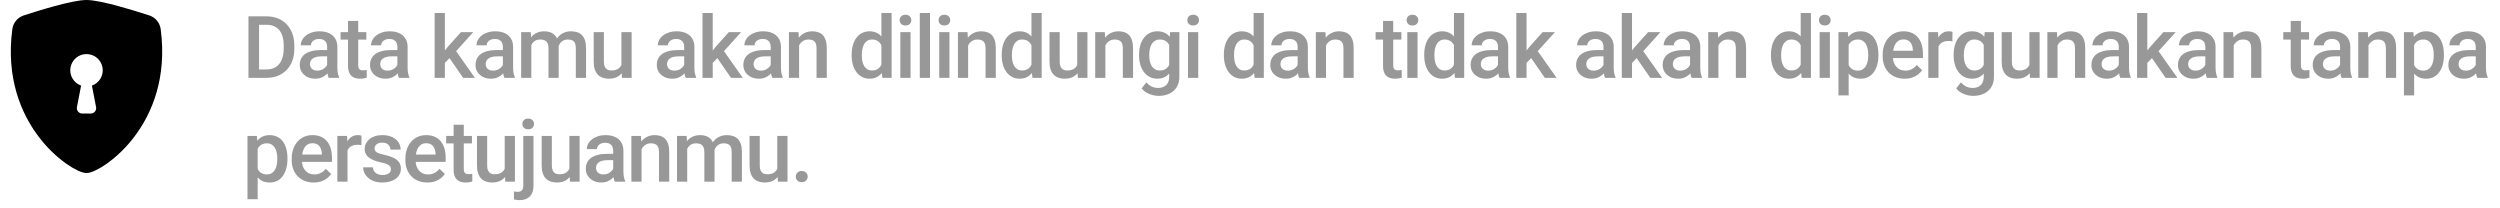 <svg width="289" height="24" viewBox="0 0 289 24" fill="none" xmlns="http://www.w3.org/2000/svg">
<path d="M30.788 9H29.27L29.279 8.028H30.788C31.227 8.028 31.595 7.932 31.892 7.74C32.191 7.548 32.416 7.273 32.565 6.915C32.718 6.557 32.795 6.131 32.795 5.636V5.25C32.795 4.866 32.751 4.526 32.663 4.229C32.578 3.933 32.452 3.684 32.282 3.482C32.116 3.281 31.911 3.128 31.667 3.023C31.426 2.919 31.148 2.867 30.832 2.867H29.24V1.891H30.832C31.304 1.891 31.735 1.97 32.126 2.13C32.517 2.286 32.853 2.512 33.137 2.809C33.423 3.105 33.643 3.46 33.796 3.873C33.949 4.286 34.025 4.749 34.025 5.26V5.636C34.025 6.147 33.949 6.609 33.796 7.022C33.643 7.436 33.423 7.791 33.137 8.087C32.85 8.38 32.508 8.606 32.111 8.766C31.717 8.922 31.276 9 30.788 9ZM29.948 1.891V9H28.723V1.891H29.948ZM37.817 7.94V5.421C37.817 5.232 37.783 5.069 37.715 4.933C37.646 4.796 37.542 4.69 37.402 4.615C37.265 4.54 37.093 4.503 36.885 4.503C36.693 4.503 36.526 4.535 36.386 4.601C36.246 4.666 36.138 4.754 36.059 4.864C35.981 4.975 35.942 5.1 35.942 5.24H34.77C34.77 5.032 34.821 4.83 34.922 4.635C35.023 4.439 35.169 4.265 35.361 4.112C35.553 3.959 35.783 3.839 36.05 3.751C36.316 3.663 36.616 3.619 36.948 3.619C37.345 3.619 37.697 3.686 38.003 3.819C38.312 3.953 38.554 4.155 38.73 4.425C38.909 4.692 38.999 5.027 38.999 5.431V7.779C38.999 8.02 39.015 8.237 39.048 8.429C39.084 8.618 39.134 8.782 39.199 8.922V9H37.993C37.938 8.873 37.894 8.712 37.861 8.517C37.832 8.318 37.817 8.126 37.817 7.94ZM37.988 5.787L37.998 6.515H37.153C36.935 6.515 36.743 6.536 36.577 6.578C36.411 6.617 36.273 6.676 36.162 6.754C36.051 6.832 35.968 6.926 35.913 7.037C35.858 7.148 35.83 7.273 35.83 7.413C35.83 7.553 35.862 7.682 35.928 7.799C35.993 7.913 36.087 8.002 36.211 8.067C36.338 8.132 36.491 8.165 36.67 8.165C36.911 8.165 37.121 8.116 37.3 8.019C37.482 7.918 37.625 7.796 37.729 7.652C37.834 7.506 37.889 7.368 37.895 7.237L38.276 7.76C38.237 7.893 38.17 8.036 38.076 8.189C37.982 8.342 37.858 8.489 37.705 8.629C37.555 8.766 37.374 8.878 37.163 8.966C36.955 9.054 36.714 9.098 36.44 9.098C36.095 9.098 35.788 9.029 35.517 8.893C35.247 8.753 35.036 8.565 34.883 8.331C34.73 8.093 34.653 7.825 34.653 7.525C34.653 7.245 34.705 6.998 34.809 6.783C34.917 6.565 35.073 6.383 35.278 6.236C35.486 6.09 35.74 5.979 36.04 5.904C36.339 5.826 36.681 5.787 37.065 5.787H37.988ZM42.351 3.717V4.576H39.373V3.717H42.351ZM40.232 2.423H41.409V7.54C41.409 7.703 41.432 7.828 41.477 7.916C41.526 8.001 41.593 8.058 41.677 8.087C41.762 8.116 41.861 8.131 41.975 8.131C42.057 8.131 42.135 8.126 42.21 8.116C42.284 8.106 42.345 8.097 42.39 8.087L42.395 8.985C42.297 9.015 42.184 9.041 42.053 9.063C41.926 9.086 41.78 9.098 41.614 9.098C41.344 9.098 41.104 9.05 40.896 8.956C40.688 8.858 40.525 8.701 40.408 8.482C40.291 8.264 40.232 7.975 40.232 7.613V2.423ZM45.938 7.94V5.421C45.938 5.232 45.904 5.069 45.835 4.933C45.767 4.796 45.663 4.69 45.523 4.615C45.386 4.54 45.214 4.503 45.005 4.503C44.813 4.503 44.647 4.535 44.507 4.601C44.367 4.666 44.258 4.754 44.18 4.864C44.102 4.975 44.063 5.1 44.063 5.24H42.891C42.891 5.032 42.941 4.83 43.042 4.635C43.143 4.439 43.29 4.265 43.482 4.112C43.674 3.959 43.903 3.839 44.17 3.751C44.437 3.663 44.737 3.619 45.069 3.619C45.466 3.619 45.817 3.686 46.123 3.819C46.433 3.953 46.675 4.155 46.851 4.425C47.03 4.692 47.12 5.027 47.12 5.431V7.779C47.12 8.02 47.136 8.237 47.168 8.429C47.204 8.618 47.255 8.782 47.32 8.922V9H46.114C46.058 8.873 46.014 8.712 45.982 8.517C45.953 8.318 45.938 8.126 45.938 7.94ZM46.109 5.787L46.119 6.515H45.274C45.056 6.515 44.864 6.536 44.698 6.578C44.532 6.617 44.393 6.676 44.283 6.754C44.172 6.832 44.089 6.926 44.034 7.037C43.978 7.148 43.951 7.273 43.951 7.413C43.951 7.553 43.983 7.682 44.048 7.799C44.113 7.913 44.208 8.002 44.331 8.067C44.458 8.132 44.611 8.165 44.79 8.165C45.031 8.165 45.241 8.116 45.42 8.019C45.603 7.918 45.746 7.796 45.85 7.652C45.954 7.506 46.01 7.368 46.016 7.237L46.397 7.76C46.358 7.893 46.291 8.036 46.197 8.189C46.102 8.342 45.979 8.489 45.826 8.629C45.676 8.766 45.495 8.878 45.284 8.966C45.075 9.054 44.834 9.098 44.561 9.098C44.216 9.098 43.908 9.029 43.638 8.893C43.368 8.753 43.156 8.565 43.003 8.331C42.85 8.093 42.774 7.825 42.774 7.525C42.774 7.245 42.826 6.998 42.93 6.783C43.038 6.565 43.194 6.383 43.399 6.236C43.607 6.09 43.861 5.979 44.16 5.904C44.46 5.826 44.802 5.787 45.186 5.787H46.109ZM51.427 1.5V9H50.245V1.5H51.427ZM54.708 3.717L52.408 6.266L51.148 7.555L50.841 6.559L51.793 5.382L53.287 3.717H54.708ZM53.541 9L51.827 6.52L52.569 5.694L54.903 9H53.541ZM58.134 7.94V5.421C58.134 5.232 58.099 5.069 58.031 4.933C57.963 4.796 57.858 4.69 57.719 4.615C57.582 4.54 57.409 4.503 57.201 4.503C57.009 4.503 56.843 4.535 56.703 4.601C56.563 4.666 56.454 4.754 56.376 4.864C56.298 4.975 56.259 5.1 56.259 5.24H55.087C55.087 5.032 55.137 4.83 55.238 4.635C55.339 4.439 55.486 4.265 55.678 4.112C55.87 3.959 56.099 3.839 56.366 3.751C56.633 3.663 56.932 3.619 57.264 3.619C57.662 3.619 58.013 3.686 58.319 3.819C58.628 3.953 58.871 4.155 59.047 4.425C59.226 4.692 59.315 5.027 59.315 5.431V7.779C59.315 8.02 59.331 8.237 59.364 8.429C59.4 8.618 59.45 8.782 59.515 8.922V9H58.309C58.254 8.873 58.21 8.712 58.178 8.517C58.148 8.318 58.134 8.126 58.134 7.94ZM58.304 5.787L58.314 6.515H57.469C57.251 6.515 57.059 6.536 56.893 6.578C56.727 6.617 56.589 6.676 56.478 6.754C56.368 6.832 56.285 6.926 56.229 7.037C56.174 7.148 56.146 7.273 56.146 7.413C56.146 7.553 56.179 7.682 56.244 7.799C56.309 7.913 56.404 8.002 56.527 8.067C56.654 8.132 56.807 8.165 56.986 8.165C57.227 8.165 57.437 8.116 57.616 8.019C57.798 7.918 57.941 7.796 58.046 7.652C58.15 7.506 58.205 7.368 58.212 7.237L58.593 7.76C58.553 7.893 58.487 8.036 58.392 8.189C58.298 8.342 58.174 8.489 58.021 8.629C57.872 8.766 57.691 8.878 57.479 8.966C57.271 9.054 57.03 9.098 56.757 9.098C56.412 9.098 56.104 9.029 55.834 8.893C55.564 8.753 55.352 8.565 55.199 8.331C55.046 8.093 54.969 7.825 54.969 7.525C54.969 7.245 55.022 6.998 55.126 6.783C55.233 6.565 55.389 6.383 55.594 6.236C55.803 6.09 56.057 5.979 56.356 5.904C56.656 5.826 56.998 5.787 57.382 5.787H58.304ZM61.422 4.791V9H60.246V3.717H61.354L61.422 4.791ZM61.232 6.163L60.832 6.158C60.832 5.794 60.877 5.457 60.968 5.147C61.059 4.838 61.193 4.57 61.369 4.342C61.544 4.111 61.763 3.933 62.023 3.81C62.287 3.683 62.591 3.619 62.936 3.619C63.177 3.619 63.397 3.655 63.595 3.727C63.797 3.795 63.971 3.904 64.118 4.054C64.267 4.203 64.381 4.396 64.46 4.63C64.541 4.864 64.582 5.147 64.582 5.479V9H63.405V5.582C63.405 5.325 63.366 5.123 63.288 4.977C63.213 4.83 63.104 4.726 62.961 4.664C62.821 4.599 62.653 4.566 62.458 4.566C62.236 4.566 62.047 4.609 61.891 4.693C61.738 4.778 61.613 4.894 61.515 5.04C61.418 5.187 61.346 5.356 61.3 5.548C61.255 5.74 61.232 5.945 61.232 6.163ZM64.508 5.851L63.957 5.973C63.957 5.654 64.001 5.353 64.088 5.069C64.18 4.783 64.311 4.532 64.484 4.317C64.66 4.099 64.876 3.928 65.133 3.805C65.391 3.681 65.685 3.619 66.017 3.619C66.287 3.619 66.528 3.657 66.74 3.731C66.955 3.803 67.137 3.917 67.287 4.073C67.436 4.229 67.55 4.433 67.629 4.684C67.707 4.931 67.746 5.23 67.746 5.582V9H66.564V5.577C66.564 5.31 66.525 5.104 66.447 4.957C66.372 4.811 66.265 4.71 66.125 4.654C65.985 4.596 65.817 4.566 65.622 4.566C65.439 4.566 65.278 4.601 65.138 4.669C65.002 4.734 64.886 4.827 64.792 4.947C64.697 5.064 64.626 5.2 64.577 5.353C64.531 5.506 64.508 5.672 64.508 5.851ZM71.835 7.755V3.717H73.017V9H71.904L71.835 7.755ZM72.001 6.656L72.397 6.646C72.397 7.001 72.358 7.328 72.28 7.628C72.202 7.924 72.081 8.183 71.918 8.404C71.756 8.622 71.547 8.793 71.293 8.917C71.04 9.037 70.735 9.098 70.38 9.098C70.123 9.098 69.887 9.06 69.672 8.985C69.457 8.91 69.272 8.795 69.116 8.639C68.963 8.482 68.844 8.279 68.759 8.028C68.674 7.778 68.632 7.478 68.632 7.13V3.717H69.809V7.14C69.809 7.332 69.832 7.493 69.877 7.623C69.923 7.75 69.985 7.853 70.063 7.931C70.141 8.009 70.232 8.064 70.336 8.097C70.441 8.129 70.551 8.146 70.668 8.146C71.004 8.146 71.267 8.08 71.459 7.95C71.655 7.817 71.793 7.638 71.874 7.413C71.959 7.188 72.001 6.936 72.001 6.656ZM79.092 7.94V5.421C79.092 5.232 79.058 5.069 78.989 4.933C78.921 4.796 78.817 4.69 78.677 4.615C78.54 4.54 78.368 4.503 78.159 4.503C77.967 4.503 77.801 4.535 77.661 4.601C77.521 4.666 77.412 4.754 77.334 4.864C77.256 4.975 77.217 5.1 77.217 5.24H76.045C76.045 5.032 76.095 4.83 76.196 4.635C76.297 4.439 76.444 4.265 76.636 4.112C76.828 3.959 77.057 3.839 77.324 3.751C77.591 3.663 77.891 3.619 78.223 3.619C78.62 3.619 78.971 3.686 79.277 3.819C79.587 3.953 79.829 4.155 80.005 4.425C80.184 4.692 80.273 5.027 80.273 5.431V7.779C80.273 8.02 80.29 8.237 80.322 8.429C80.358 8.618 80.409 8.782 80.474 8.922V9H79.268C79.212 8.873 79.168 8.712 79.136 8.517C79.106 8.318 79.092 8.126 79.092 7.94ZM79.263 5.787L79.272 6.515H78.428C78.21 6.515 78.018 6.536 77.852 6.578C77.686 6.617 77.547 6.676 77.436 6.754C77.326 6.832 77.243 6.926 77.188 7.037C77.132 7.148 77.105 7.273 77.105 7.413C77.105 7.553 77.137 7.682 77.202 7.799C77.267 7.913 77.362 8.002 77.485 8.067C77.612 8.132 77.765 8.165 77.944 8.165C78.185 8.165 78.395 8.116 78.574 8.019C78.757 7.918 78.9 7.796 79.004 7.652C79.108 7.506 79.163 7.368 79.17 7.237L79.551 7.76C79.512 7.893 79.445 8.036 79.351 8.189C79.256 8.342 79.132 8.489 78.98 8.629C78.83 8.766 78.649 8.878 78.438 8.966C78.229 9.054 77.988 9.098 77.715 9.098C77.37 9.098 77.062 9.029 76.792 8.893C76.522 8.753 76.31 8.565 76.157 8.331C76.004 8.093 75.928 7.825 75.928 7.525C75.928 7.245 75.98 6.998 76.084 6.783C76.191 6.565 76.348 6.383 76.553 6.236C76.761 6.09 77.015 5.979 77.314 5.904C77.614 5.826 77.956 5.787 78.34 5.787H79.263ZM82.39 1.5V9H81.209V1.5H82.39ZM85.672 3.717L83.372 6.266L82.112 7.555L81.805 6.559L82.757 5.382L84.251 3.717H85.672ZM84.505 9L82.791 6.52L83.533 5.694L85.867 9H84.505ZM89.097 7.94V5.421C89.097 5.232 89.063 5.069 88.995 4.933C88.926 4.796 88.822 4.69 88.682 4.615C88.546 4.54 88.373 4.503 88.165 4.503C87.973 4.503 87.807 4.535 87.667 4.601C87.527 4.666 87.418 4.754 87.34 4.864C87.261 4.975 87.222 5.1 87.222 5.24H86.05C86.05 5.032 86.101 4.83 86.202 4.635C86.303 4.439 86.449 4.265 86.641 4.112C86.833 3.959 87.063 3.839 87.33 3.751C87.597 3.663 87.896 3.619 88.228 3.619C88.625 3.619 88.977 3.686 89.283 3.819C89.592 3.953 89.835 4.155 90.01 4.425C90.189 4.692 90.279 5.027 90.279 5.431V7.779C90.279 8.02 90.295 8.237 90.328 8.429C90.364 8.618 90.414 8.782 90.479 8.922V9H89.273C89.218 8.873 89.174 8.712 89.141 8.517C89.112 8.318 89.097 8.126 89.097 7.94ZM89.268 5.787L89.278 6.515H88.433C88.215 6.515 88.023 6.536 87.857 6.578C87.691 6.617 87.553 6.676 87.442 6.754C87.331 6.832 87.248 6.926 87.193 7.037C87.138 7.148 87.11 7.273 87.11 7.413C87.11 7.553 87.142 7.682 87.208 7.799C87.273 7.913 87.367 8.002 87.491 8.067C87.618 8.132 87.771 8.165 87.95 8.165C88.191 8.165 88.401 8.116 88.58 8.019C88.762 7.918 88.905 7.796 89.009 7.652C89.114 7.506 89.169 7.368 89.175 7.237L89.556 7.76C89.517 7.893 89.451 8.036 89.356 8.189C89.262 8.342 89.138 8.489 88.985 8.629C88.835 8.766 88.655 8.878 88.443 8.966C88.235 9.054 87.994 9.098 87.72 9.098C87.375 9.098 87.068 9.029 86.797 8.893C86.527 8.753 86.316 8.565 86.163 8.331C86.01 8.093 85.933 7.825 85.933 7.525C85.933 7.245 85.985 6.998 86.09 6.783C86.197 6.565 86.353 6.383 86.558 6.236C86.766 6.09 87.02 5.979 87.32 5.904C87.619 5.826 87.961 5.787 88.345 5.787H89.268ZM92.376 4.845V9H91.2V3.717H92.308L92.376 4.845ZM92.166 6.163L91.785 6.158C91.789 5.784 91.841 5.44 91.942 5.128C92.046 4.815 92.189 4.547 92.371 4.322C92.557 4.098 92.778 3.925 93.035 3.805C93.293 3.681 93.579 3.619 93.895 3.619C94.149 3.619 94.378 3.655 94.583 3.727C94.792 3.795 94.969 3.907 95.116 4.063C95.265 4.22 95.379 4.423 95.457 4.674C95.535 4.921 95.575 5.226 95.575 5.587V9H94.393V5.582C94.393 5.328 94.356 5.128 94.281 4.981C94.209 4.832 94.103 4.726 93.963 4.664C93.827 4.599 93.656 4.566 93.451 4.566C93.249 4.566 93.068 4.609 92.909 4.693C92.749 4.778 92.614 4.894 92.503 5.04C92.396 5.187 92.313 5.356 92.254 5.548C92.196 5.74 92.166 5.945 92.166 6.163ZM101.889 7.906V1.5H103.07V9H102.001L101.889 7.906ZM98.451 6.417V6.314C98.451 5.914 98.498 5.549 98.593 5.221C98.687 4.889 98.824 4.604 99.003 4.366C99.182 4.125 99.4 3.941 99.657 3.814C99.914 3.684 100.204 3.619 100.526 3.619C100.845 3.619 101.125 3.681 101.366 3.805C101.607 3.928 101.812 4.106 101.981 4.337C102.151 4.565 102.286 4.838 102.387 5.157C102.488 5.473 102.559 5.825 102.602 6.212V6.539C102.559 6.917 102.488 7.262 102.387 7.574C102.286 7.887 102.151 8.157 101.981 8.385C101.812 8.613 101.605 8.788 101.361 8.912C101.12 9.036 100.839 9.098 100.517 9.098C100.198 9.098 99.909 9.031 99.652 8.897C99.398 8.764 99.182 8.577 99.003 8.336C98.824 8.095 98.687 7.812 98.593 7.486C98.498 7.158 98.451 6.801 98.451 6.417ZM99.628 6.314V6.417C99.628 6.658 99.649 6.882 99.691 7.091C99.737 7.299 99.807 7.483 99.901 7.643C99.996 7.799 100.118 7.923 100.268 8.014C100.421 8.102 100.603 8.146 100.814 8.146C101.081 8.146 101.301 8.087 101.474 7.97C101.646 7.853 101.781 7.695 101.879 7.496C101.98 7.294 102.048 7.07 102.084 6.822V5.938C102.064 5.746 102.024 5.567 101.962 5.401C101.903 5.235 101.824 5.09 101.723 4.967C101.622 4.84 101.496 4.742 101.347 4.674C101.2 4.602 101.026 4.566 100.824 4.566C100.609 4.566 100.427 4.612 100.277 4.703C100.128 4.794 100.004 4.92 99.906 5.079C99.812 5.239 99.742 5.424 99.696 5.636C99.651 5.847 99.628 6.074 99.628 6.314ZM105.261 3.717V9H104.079V3.717H105.261ZM104.001 2.33C104.001 2.151 104.059 2.003 104.177 1.886C104.297 1.765 104.463 1.705 104.675 1.705C104.883 1.705 105.047 1.765 105.168 1.886C105.288 2.003 105.348 2.151 105.348 2.33C105.348 2.506 105.288 2.652 105.168 2.77C105.047 2.887 104.883 2.945 104.675 2.945C104.463 2.945 104.297 2.887 104.177 2.77C104.059 2.652 104.001 2.506 104.001 2.33ZM107.509 1.5V9H106.328V1.5H107.509ZM109.758 3.717V9H108.577V3.717H109.758ZM108.498 2.33C108.498 2.151 108.557 2.003 108.674 1.886C108.795 1.765 108.961 1.705 109.172 1.705C109.381 1.705 109.545 1.765 109.665 1.886C109.786 2.003 109.846 2.151 109.846 2.33C109.846 2.506 109.786 2.652 109.665 2.77C109.545 2.887 109.381 2.945 109.172 2.945C108.961 2.945 108.795 2.887 108.674 2.77C108.557 2.652 108.498 2.506 108.498 2.33ZM111.914 4.845V9H110.738V3.717H111.846L111.914 4.845ZM111.704 6.163L111.323 6.158C111.327 5.784 111.379 5.44 111.48 5.128C111.584 4.815 111.727 4.547 111.909 4.322C112.095 4.098 112.316 3.925 112.573 3.805C112.831 3.681 113.117 3.619 113.433 3.619C113.687 3.619 113.916 3.655 114.121 3.727C114.33 3.795 114.507 3.907 114.654 4.063C114.803 4.22 114.917 4.423 114.995 4.674C115.073 4.921 115.113 5.226 115.113 5.587V9H113.931V5.582C113.931 5.328 113.893 5.128 113.819 4.981C113.747 4.832 113.641 4.726 113.501 4.664C113.364 4.599 113.194 4.566 112.988 4.566C112.787 4.566 112.606 4.609 112.446 4.693C112.287 4.778 112.152 4.894 112.041 5.04C111.934 5.187 111.851 5.356 111.792 5.548C111.734 5.74 111.704 5.945 111.704 6.163ZM119.236 7.906V1.5H120.418V9H119.349L119.236 7.906ZM115.799 6.417V6.314C115.799 5.914 115.846 5.549 115.94 5.221C116.035 4.889 116.172 4.604 116.351 4.366C116.53 4.125 116.748 3.941 117.005 3.814C117.262 3.684 117.552 3.619 117.874 3.619C118.193 3.619 118.473 3.681 118.714 3.805C118.955 3.928 119.16 4.106 119.329 4.337C119.498 4.565 119.633 4.838 119.734 5.157C119.835 5.473 119.907 5.825 119.949 6.212V6.539C119.907 6.917 119.835 7.262 119.734 7.574C119.633 7.887 119.498 8.157 119.329 8.385C119.16 8.613 118.953 8.788 118.709 8.912C118.468 9.036 118.187 9.098 117.864 9.098C117.545 9.098 117.257 9.031 117 8.897C116.746 8.764 116.53 8.577 116.351 8.336C116.172 8.095 116.035 7.812 115.94 7.486C115.846 7.158 115.799 6.801 115.799 6.417ZM116.976 6.314V6.417C116.976 6.658 116.997 6.882 117.039 7.091C117.085 7.299 117.155 7.483 117.249 7.643C117.343 7.799 117.465 7.923 117.615 8.014C117.768 8.102 117.951 8.146 118.162 8.146C118.429 8.146 118.649 8.087 118.821 7.97C118.994 7.853 119.129 7.695 119.227 7.496C119.327 7.294 119.396 7.07 119.432 6.822V5.938C119.412 5.746 119.371 5.567 119.31 5.401C119.251 5.235 119.171 5.09 119.07 4.967C118.969 4.84 118.844 4.742 118.694 4.674C118.548 4.602 118.374 4.566 118.172 4.566C117.957 4.566 117.775 4.612 117.625 4.703C117.475 4.794 117.352 4.92 117.254 5.079C117.16 5.239 117.09 5.424 117.044 5.636C116.998 5.847 116.976 6.074 116.976 6.314ZM124.527 7.755V3.717H125.709V9H124.596L124.527 7.755ZM124.693 6.656L125.089 6.646C125.089 7.001 125.05 7.328 124.971 7.628C124.893 7.924 124.773 8.183 124.61 8.404C124.447 8.622 124.239 8.793 123.985 8.917C123.731 9.037 123.427 9.098 123.072 9.098C122.815 9.098 122.579 9.06 122.364 8.985C122.149 8.91 121.964 8.795 121.807 8.639C121.654 8.482 121.536 8.279 121.451 8.028C121.366 7.778 121.324 7.478 121.324 7.13V3.717H122.501V7.14C122.501 7.332 122.524 7.493 122.569 7.623C122.615 7.75 122.677 7.853 122.755 7.931C122.833 8.009 122.924 8.064 123.028 8.097C123.132 8.129 123.243 8.146 123.36 8.146C123.695 8.146 123.959 8.08 124.151 7.95C124.346 7.817 124.485 7.638 124.566 7.413C124.651 7.188 124.693 6.936 124.693 6.656ZM127.782 4.845V9H126.605V3.717H127.713L127.782 4.845ZM127.572 6.163L127.191 6.158C127.194 5.784 127.246 5.44 127.347 5.128C127.451 4.815 127.595 4.547 127.777 4.322C127.963 4.098 128.184 3.925 128.441 3.805C128.698 3.681 128.985 3.619 129.3 3.619C129.554 3.619 129.784 3.655 129.989 3.727C130.197 3.795 130.375 3.907 130.521 4.063C130.671 4.22 130.785 4.423 130.863 4.674C130.941 4.921 130.98 5.226 130.98 5.587V9H129.798V5.582C129.798 5.328 129.761 5.128 129.686 4.981C129.615 4.832 129.509 4.726 129.369 4.664C129.232 4.599 129.061 4.566 128.856 4.566C128.654 4.566 128.474 4.609 128.314 4.693C128.155 4.778 128.019 4.894 127.909 5.04C127.801 5.187 127.718 5.356 127.66 5.548C127.601 5.74 127.572 5.945 127.572 6.163ZM135.265 3.717H136.334V8.854C136.334 9.329 136.233 9.732 136.032 10.065C135.83 10.396 135.548 10.649 135.187 10.821C134.826 10.997 134.407 11.085 133.932 11.085C133.73 11.085 133.506 11.056 133.258 10.997C133.014 10.938 132.776 10.844 132.545 10.714C132.317 10.587 132.127 10.419 131.974 10.211L132.526 9.518C132.715 9.742 132.923 9.907 133.151 10.011C133.379 10.115 133.618 10.167 133.869 10.167C134.139 10.167 134.368 10.117 134.557 10.016C134.749 9.918 134.897 9.773 135.001 9.581C135.106 9.389 135.158 9.155 135.158 8.878V4.913L135.265 3.717ZM131.676 6.417V6.314C131.676 5.914 131.725 5.549 131.823 5.221C131.92 4.889 132.06 4.604 132.243 4.366C132.425 4.125 132.646 3.941 132.907 3.814C133.167 3.684 133.462 3.619 133.79 3.619C134.132 3.619 134.424 3.681 134.664 3.805C134.909 3.928 135.112 4.106 135.275 4.337C135.438 4.565 135.565 4.838 135.656 5.157C135.75 5.473 135.82 5.825 135.866 6.212V6.539C135.823 6.917 135.752 7.262 135.651 7.574C135.55 7.887 135.416 8.157 135.25 8.385C135.084 8.613 134.879 8.788 134.635 8.912C134.394 9.036 134.109 9.098 133.781 9.098C133.458 9.098 133.167 9.031 132.907 8.897C132.649 8.764 132.428 8.577 132.243 8.336C132.06 8.095 131.92 7.812 131.823 7.486C131.725 7.158 131.676 6.801 131.676 6.417ZM132.853 6.314V6.417C132.853 6.658 132.876 6.882 132.921 7.091C132.97 7.299 133.043 7.483 133.141 7.643C133.242 7.799 133.369 7.923 133.522 8.014C133.678 8.102 133.862 8.146 134.074 8.146C134.35 8.146 134.577 8.087 134.752 7.97C134.931 7.853 135.068 7.695 135.162 7.496C135.26 7.294 135.329 7.07 135.368 6.822V5.938C135.348 5.746 135.307 5.567 135.246 5.401C135.187 5.235 135.107 5.09 135.006 4.967C134.905 4.84 134.778 4.742 134.625 4.674C134.472 4.602 134.292 4.566 134.083 4.566C133.872 4.566 133.688 4.612 133.532 4.703C133.375 4.794 133.247 4.92 133.146 5.079C133.048 5.239 132.975 5.424 132.926 5.636C132.877 5.847 132.853 6.074 132.853 6.314ZM138.515 3.717V9H137.333V3.717H138.515ZM137.255 2.33C137.255 2.151 137.314 2.003 137.431 1.886C137.551 1.765 137.717 1.705 137.929 1.705C138.137 1.705 138.302 1.765 138.422 1.886C138.543 2.003 138.603 2.151 138.603 2.33C138.603 2.506 138.543 2.652 138.422 2.77C138.302 2.887 138.137 2.945 137.929 2.945C137.717 2.945 137.551 2.887 137.431 2.77C137.314 2.652 137.255 2.506 137.255 2.33ZM144.917 7.906V1.5H146.098V9H145.029L144.917 7.906ZM141.479 6.417V6.314C141.479 5.914 141.526 5.549 141.621 5.221C141.715 4.889 141.852 4.604 142.031 4.366C142.21 4.125 142.428 3.941 142.685 3.814C142.943 3.684 143.232 3.619 143.554 3.619C143.873 3.619 144.153 3.681 144.394 3.805C144.635 3.928 144.84 4.106 145.01 4.337C145.179 4.565 145.314 4.838 145.415 5.157C145.516 5.473 145.587 5.825 145.63 6.212V6.539C145.587 6.917 145.516 7.262 145.415 7.574C145.314 7.887 145.179 8.157 145.01 8.385C144.84 8.613 144.634 8.788 144.389 8.912C144.149 9.036 143.867 9.098 143.545 9.098C143.226 9.098 142.938 9.031 142.68 8.897C142.427 8.764 142.21 8.577 142.031 8.336C141.852 8.095 141.715 7.812 141.621 7.486C141.526 7.158 141.479 6.801 141.479 6.417ZM142.656 6.314V6.417C142.656 6.658 142.677 6.882 142.72 7.091C142.765 7.299 142.835 7.483 142.929 7.643C143.024 7.799 143.146 7.923 143.296 8.014C143.449 8.102 143.631 8.146 143.843 8.146C144.11 8.146 144.329 8.087 144.502 7.97C144.674 7.853 144.809 7.695 144.907 7.496C145.008 7.294 145.076 7.07 145.112 6.822V5.938C145.093 5.746 145.052 5.567 144.99 5.401C144.931 5.235 144.852 5.09 144.751 4.967C144.65 4.84 144.525 4.742 144.375 4.674C144.228 4.602 144.054 4.566 143.852 4.566C143.637 4.566 143.455 4.612 143.305 4.703C143.156 4.794 143.032 4.92 142.934 5.079C142.84 5.239 142.77 5.424 142.724 5.636C142.679 5.847 142.656 6.074 142.656 6.314ZM150.007 7.94V5.421C150.007 5.232 149.973 5.069 149.905 4.933C149.837 4.796 149.732 4.69 149.592 4.615C149.456 4.54 149.283 4.503 149.075 4.503C148.883 4.503 148.717 4.535 148.577 4.601C148.437 4.666 148.328 4.754 148.25 4.864C148.171 4.975 148.132 5.1 148.132 5.24H146.961C146.961 5.032 147.011 4.83 147.112 4.635C147.213 4.439 147.359 4.265 147.551 4.112C147.743 3.959 147.973 3.839 148.24 3.751C148.507 3.663 148.806 3.619 149.138 3.619C149.535 3.619 149.887 3.686 150.193 3.819C150.502 3.953 150.745 4.155 150.921 4.425C151.1 4.692 151.189 5.027 151.189 5.431V7.779C151.189 8.02 151.205 8.237 151.238 8.429C151.274 8.618 151.324 8.782 151.389 8.922V9H150.183C150.128 8.873 150.084 8.712 150.051 8.517C150.022 8.318 150.007 8.126 150.007 7.94ZM150.178 5.787L150.188 6.515H149.343C149.125 6.515 148.933 6.536 148.767 6.578C148.601 6.617 148.463 6.676 148.352 6.754C148.241 6.832 148.158 6.926 148.103 7.037C148.048 7.148 148.02 7.273 148.02 7.413C148.02 7.553 148.053 7.682 148.118 7.799C148.183 7.913 148.277 8.002 148.401 8.067C148.528 8.132 148.681 8.165 148.86 8.165C149.101 8.165 149.311 8.116 149.49 8.019C149.672 7.918 149.815 7.796 149.92 7.652C150.024 7.506 150.079 7.368 150.086 7.237L150.466 7.76C150.427 7.893 150.361 8.036 150.266 8.189C150.172 8.342 150.048 8.489 149.895 8.629C149.745 8.766 149.565 8.878 149.353 8.966C149.145 9.054 148.904 9.098 148.63 9.098C148.285 9.098 147.978 9.029 147.708 8.893C147.437 8.753 147.226 8.565 147.073 8.331C146.92 8.093 146.843 7.825 146.843 7.525C146.843 7.245 146.895 6.998 147 6.783C147.107 6.565 147.263 6.383 147.468 6.236C147.677 6.09 147.931 5.979 148.23 5.904C148.53 5.826 148.871 5.787 149.255 5.787H150.178ZM153.287 4.845V9H152.11V3.717H153.218L153.287 4.845ZM153.077 6.163L152.696 6.158C152.699 5.784 152.751 5.44 152.852 5.128C152.956 4.815 153.099 4.547 153.282 4.322C153.467 4.098 153.689 3.925 153.946 3.805C154.203 3.681 154.489 3.619 154.805 3.619C155.059 3.619 155.288 3.655 155.494 3.727C155.702 3.795 155.879 3.907 156.026 4.063C156.176 4.22 156.289 4.423 156.368 4.674C156.446 4.921 156.485 5.226 156.485 5.587V9H155.303V5.582C155.303 5.328 155.266 5.128 155.191 4.981C155.119 4.832 155.013 4.726 154.873 4.664C154.737 4.599 154.566 4.566 154.361 4.566C154.159 4.566 153.978 4.609 153.819 4.693C153.659 4.778 153.524 4.894 153.413 5.04C153.306 5.187 153.223 5.356 153.164 5.548C153.106 5.74 153.077 5.945 153.077 6.163ZM161.998 3.717V4.576H159.02V3.717H161.998ZM159.879 2.423H161.056V7.54C161.056 7.703 161.078 7.828 161.124 7.916C161.173 8.001 161.24 8.058 161.324 8.087C161.409 8.116 161.508 8.131 161.622 8.131C161.703 8.131 161.782 8.126 161.856 8.116C161.931 8.106 161.992 8.097 162.037 8.087L162.042 8.985C161.944 9.015 161.83 9.041 161.7 9.063C161.573 9.086 161.427 9.098 161.261 9.098C160.991 9.098 160.751 9.05 160.543 8.956C160.335 8.858 160.172 8.701 160.055 8.482C159.938 8.264 159.879 7.975 159.879 7.613V2.423ZM163.866 3.717V9H162.684V3.717H163.866ZM162.606 2.33C162.606 2.151 162.665 2.003 162.782 1.886C162.902 1.765 163.068 1.705 163.28 1.705C163.488 1.705 163.653 1.765 163.773 1.886C163.894 2.003 163.954 2.151 163.954 2.33C163.954 2.506 163.894 2.652 163.773 2.77C163.653 2.887 163.488 2.945 163.28 2.945C163.068 2.945 162.902 2.887 162.782 2.77C162.665 2.652 162.606 2.506 162.606 2.33ZM168.078 7.906V1.5H169.259V9H168.19L168.078 7.906ZM164.64 6.417V6.314C164.64 5.914 164.687 5.549 164.782 5.221C164.876 4.889 165.013 4.604 165.192 4.366C165.371 4.125 165.589 3.941 165.846 3.814C166.103 3.684 166.393 3.619 166.715 3.619C167.034 3.619 167.314 3.681 167.555 3.805C167.796 3.928 168.001 4.106 168.171 4.337C168.34 4.565 168.475 4.838 168.576 5.157C168.677 5.473 168.748 5.825 168.791 6.212V6.539C168.748 6.917 168.677 7.262 168.576 7.574C168.475 7.887 168.34 8.157 168.171 8.385C168.001 8.613 167.795 8.788 167.55 8.912C167.309 9.036 167.028 9.098 166.706 9.098C166.387 9.098 166.099 9.031 165.841 8.897C165.587 8.764 165.371 8.577 165.192 8.336C165.013 8.095 164.876 7.812 164.782 7.486C164.687 7.158 164.64 6.801 164.64 6.417ZM165.817 6.314V6.417C165.817 6.658 165.838 6.882 165.88 7.091C165.926 7.299 165.996 7.483 166.09 7.643C166.185 7.799 166.307 7.923 166.457 8.014C166.61 8.102 166.792 8.146 167.004 8.146C167.27 8.146 167.49 8.087 167.663 7.97C167.835 7.853 167.97 7.695 168.068 7.496C168.169 7.294 168.237 7.07 168.273 6.822V5.938C168.254 5.746 168.213 5.567 168.151 5.401C168.092 5.235 168.013 5.09 167.912 4.967C167.811 4.84 167.685 4.742 167.536 4.674C167.389 4.602 167.215 4.566 167.013 4.566C166.798 4.566 166.616 4.612 166.466 4.703C166.317 4.794 166.193 4.92 166.095 5.079C166.001 5.239 165.931 5.424 165.885 5.636C165.84 5.847 165.817 6.074 165.817 6.314ZM173.168 7.94V5.421C173.168 5.232 173.134 5.069 173.066 4.933C172.997 4.796 172.893 4.69 172.753 4.615C172.617 4.54 172.444 4.503 172.236 4.503C172.044 4.503 171.878 4.535 171.738 4.601C171.598 4.666 171.489 4.754 171.411 4.864C171.332 4.975 171.293 5.1 171.293 5.24H170.121C170.121 5.032 170.172 4.83 170.273 4.635C170.374 4.439 170.52 4.265 170.712 4.112C170.904 3.959 171.134 3.839 171.401 3.751C171.668 3.663 171.967 3.619 172.299 3.619C172.696 3.619 173.048 3.686 173.354 3.819C173.663 3.953 173.906 4.155 174.081 4.425C174.26 4.692 174.35 5.027 174.35 5.431V7.779C174.35 8.02 174.366 8.237 174.399 8.429C174.435 8.618 174.485 8.782 174.55 8.922V9H173.344C173.289 8.873 173.245 8.712 173.212 8.517C173.183 8.318 173.168 8.126 173.168 7.94ZM173.339 5.787L173.349 6.515H172.504C172.286 6.515 172.094 6.536 171.928 6.578C171.762 6.617 171.624 6.676 171.513 6.754C171.402 6.832 171.319 6.926 171.264 7.037C171.209 7.148 171.181 7.273 171.181 7.413C171.181 7.553 171.214 7.682 171.279 7.799C171.344 7.913 171.438 8.002 171.562 8.067C171.689 8.132 171.842 8.165 172.021 8.165C172.262 8.165 172.472 8.116 172.651 8.019C172.833 7.918 172.976 7.796 173.08 7.652C173.185 7.506 173.24 7.368 173.246 7.237L173.627 7.76C173.588 7.893 173.522 8.036 173.427 8.189C173.333 8.342 173.209 8.489 173.056 8.629C172.906 8.766 172.726 8.878 172.514 8.966C172.306 9.054 172.065 9.098 171.791 9.098C171.446 9.098 171.139 9.029 170.869 8.893C170.598 8.753 170.387 8.565 170.234 8.331C170.081 8.093 170.004 7.825 170.004 7.525C170.004 7.245 170.056 6.998 170.161 6.783C170.268 6.565 170.424 6.383 170.629 6.236C170.838 6.09 171.092 5.979 171.391 5.904C171.691 5.826 172.032 5.787 172.416 5.787H173.339ZM176.467 1.5V9H175.285V1.5H176.467ZM179.748 3.717L177.448 6.266L176.189 7.555L175.881 6.559L176.833 5.382L178.327 3.717H179.748ZM178.581 9L176.867 6.52L177.61 5.694L179.944 9H178.581ZM185.364 7.94V5.421C185.364 5.232 185.33 5.069 185.262 4.933C185.193 4.796 185.089 4.69 184.949 4.615C184.812 4.54 184.64 4.503 184.431 4.503C184.239 4.503 184.073 4.535 183.933 4.601C183.793 4.666 183.684 4.754 183.606 4.864C183.528 4.975 183.489 5.1 183.489 5.24H182.317C182.317 5.032 182.368 4.83 182.469 4.635C182.569 4.439 182.716 4.265 182.908 4.112C183.1 3.959 183.33 3.839 183.596 3.751C183.863 3.663 184.163 3.619 184.495 3.619C184.892 3.619 185.244 3.686 185.55 3.819C185.859 3.953 186.101 4.155 186.277 4.425C186.456 4.692 186.546 5.027 186.546 5.431V7.779C186.546 8.02 186.562 8.237 186.595 8.429C186.63 8.618 186.681 8.782 186.746 8.922V9H185.54C185.485 8.873 185.441 8.712 185.408 8.517C185.379 8.318 185.364 8.126 185.364 7.94ZM185.535 5.787L185.545 6.515H184.7C184.482 6.515 184.29 6.536 184.124 6.578C183.958 6.617 183.819 6.676 183.709 6.754C183.598 6.832 183.515 6.926 183.46 7.037C183.404 7.148 183.377 7.273 183.377 7.413C183.377 7.553 183.409 7.682 183.474 7.799C183.54 7.913 183.634 8.002 183.758 8.067C183.885 8.132 184.038 8.165 184.217 8.165C184.457 8.165 184.667 8.116 184.846 8.019C185.029 7.918 185.172 7.796 185.276 7.652C185.38 7.506 185.436 7.368 185.442 7.237L185.823 7.76C185.784 7.893 185.717 8.036 185.623 8.189C185.528 8.342 185.405 8.489 185.252 8.629C185.102 8.766 184.921 8.878 184.71 8.966C184.501 9.054 184.261 9.098 183.987 9.098C183.642 9.098 183.334 9.029 183.064 8.893C182.794 8.753 182.582 8.565 182.429 8.331C182.276 8.093 182.2 7.825 182.2 7.525C182.2 7.245 182.252 6.998 182.356 6.783C182.464 6.565 182.62 6.383 182.825 6.236C183.033 6.09 183.287 5.979 183.587 5.904C183.886 5.826 184.228 5.787 184.612 5.787H185.535ZM188.663 1.5V9H187.481V1.5H188.663ZM191.944 3.717L189.644 6.266L188.384 7.555L188.077 6.559L189.029 5.382L190.523 3.717H191.944ZM190.777 9L189.063 6.52L189.805 5.694L192.139 9H190.777ZM195.37 7.94V5.421C195.37 5.232 195.335 5.069 195.267 4.933C195.199 4.796 195.094 4.69 194.954 4.615C194.818 4.54 194.645 4.503 194.437 4.503C194.245 4.503 194.079 4.535 193.939 4.601C193.799 4.666 193.69 4.754 193.612 4.864C193.534 4.975 193.495 5.1 193.495 5.24H192.323C192.323 5.032 192.373 4.83 192.474 4.635C192.575 4.439 192.721 4.265 192.913 4.112C193.106 3.959 193.335 3.839 193.602 3.751C193.869 3.663 194.168 3.619 194.5 3.619C194.898 3.619 195.249 3.686 195.555 3.819C195.864 3.953 196.107 4.155 196.283 4.425C196.462 4.692 196.551 5.027 196.551 5.431V7.779C196.551 8.02 196.567 8.237 196.6 8.429C196.636 8.618 196.686 8.782 196.751 8.922V9H195.545C195.49 8.873 195.446 8.712 195.413 8.517C195.384 8.318 195.37 8.126 195.37 7.94ZM195.54 5.787L195.55 6.515H194.705C194.487 6.515 194.295 6.536 194.129 6.578C193.963 6.617 193.825 6.676 193.714 6.754C193.604 6.832 193.521 6.926 193.465 7.037C193.41 7.148 193.382 7.273 193.382 7.413C193.382 7.553 193.415 7.682 193.48 7.799C193.545 7.913 193.639 8.002 193.763 8.067C193.89 8.132 194.043 8.165 194.222 8.165C194.463 8.165 194.673 8.116 194.852 8.019C195.034 7.918 195.177 7.796 195.282 7.652C195.386 7.506 195.441 7.368 195.448 7.237L195.829 7.76C195.789 7.893 195.723 8.036 195.628 8.189C195.534 8.342 195.41 8.489 195.257 8.629C195.107 8.766 194.927 8.878 194.715 8.966C194.507 9.054 194.266 9.098 193.993 9.098C193.648 9.098 193.34 9.029 193.07 8.893C192.8 8.753 192.588 8.565 192.435 8.331C192.282 8.093 192.205 7.825 192.205 7.525C192.205 7.245 192.258 6.998 192.362 6.783C192.469 6.565 192.625 6.383 192.83 6.236C193.039 6.09 193.293 5.979 193.592 5.904C193.892 5.826 194.233 5.787 194.618 5.787H195.54ZM198.649 4.845V9H197.472V3.717H198.58L198.649 4.845ZM198.439 6.163L198.058 6.158C198.061 5.784 198.113 5.44 198.214 5.128C198.318 4.815 198.461 4.547 198.644 4.322C198.829 4.098 199.051 3.925 199.308 3.805C199.565 3.681 199.851 3.619 200.167 3.619C200.421 3.619 200.651 3.655 200.856 3.727C201.064 3.795 201.241 3.907 201.388 4.063C201.538 4.22 201.652 4.423 201.73 4.674C201.808 4.921 201.847 5.226 201.847 5.587V9H200.665V5.582C200.665 5.328 200.628 5.128 200.553 4.981C200.481 4.832 200.376 4.726 200.236 4.664C200.099 4.599 199.928 4.566 199.723 4.566C199.521 4.566 199.34 4.609 199.181 4.693C199.021 4.778 198.886 4.894 198.776 5.04C198.668 5.187 198.585 5.356 198.527 5.548C198.468 5.74 198.439 5.945 198.439 6.163ZM208.161 7.906V1.5H209.343V9H208.273L208.161 7.906ZM204.723 6.417V6.314C204.723 5.914 204.771 5.549 204.865 5.221C204.959 4.889 205.096 4.604 205.275 4.366C205.454 4.125 205.672 3.941 205.929 3.814C206.187 3.684 206.476 3.619 206.799 3.619C207.118 3.619 207.398 3.681 207.638 3.805C207.879 3.928 208.084 4.106 208.254 4.337C208.423 4.565 208.558 4.838 208.659 5.157C208.76 5.473 208.832 5.825 208.874 6.212V6.539C208.832 6.917 208.76 7.262 208.659 7.574C208.558 7.887 208.423 8.157 208.254 8.385C208.084 8.613 207.878 8.788 207.634 8.912C207.393 9.036 207.111 9.098 206.789 9.098C206.47 9.098 206.182 9.031 205.925 8.897C205.671 8.764 205.454 8.577 205.275 8.336C205.096 8.095 204.959 7.812 204.865 7.486C204.771 7.158 204.723 6.801 204.723 6.417ZM205.9 6.314V6.417C205.9 6.658 205.921 6.882 205.964 7.091C206.009 7.299 206.079 7.483 206.174 7.643C206.268 7.799 206.39 7.923 206.54 8.014C206.693 8.102 206.875 8.146 207.087 8.146C207.354 8.146 207.573 8.087 207.746 7.97C207.918 7.853 208.054 7.695 208.151 7.496C208.252 7.294 208.32 7.07 208.356 6.822V5.938C208.337 5.746 208.296 5.567 208.234 5.401C208.176 5.235 208.096 5.09 207.995 4.967C207.894 4.84 207.769 4.742 207.619 4.674C207.472 4.602 207.298 4.566 207.096 4.566C206.882 4.566 206.699 4.612 206.55 4.703C206.4 4.794 206.276 4.92 206.179 5.079C206.084 5.239 206.014 5.424 205.969 5.636C205.923 5.847 205.9 6.074 205.9 6.314ZM211.533 3.717V9H210.351V3.717H211.533ZM210.273 2.33C210.273 2.151 210.332 2.003 210.449 1.886C210.569 1.765 210.735 1.705 210.947 1.705C211.155 1.705 211.32 1.765 211.44 1.886C211.56 2.003 211.621 2.151 211.621 2.33C211.621 2.506 211.56 2.652 211.44 2.77C211.32 2.887 211.155 2.945 210.947 2.945C210.735 2.945 210.569 2.887 210.449 2.77C210.332 2.652 210.273 2.506 210.273 2.33ZM213.704 4.732V11.031H212.527V3.717H213.611L213.704 4.732ZM217.146 6.31V6.412C217.146 6.796 217.1 7.153 217.009 7.481C216.921 7.807 216.789 8.092 216.614 8.336C216.441 8.577 216.228 8.764 215.974 8.897C215.72 9.031 215.427 9.098 215.095 9.098C214.766 9.098 214.478 9.037 214.231 8.917C213.987 8.793 213.78 8.619 213.611 8.395C213.441 8.17 213.305 7.906 213.201 7.604C213.1 7.298 213.028 6.962 212.986 6.598V6.202C213.028 5.815 213.1 5.463 213.201 5.147C213.305 4.832 213.441 4.56 213.611 4.332C213.78 4.104 213.987 3.928 214.231 3.805C214.475 3.681 214.76 3.619 215.085 3.619C215.417 3.619 215.712 3.684 215.969 3.814C216.226 3.941 216.443 4.124 216.619 4.361C216.794 4.596 216.926 4.879 217.014 5.211C217.102 5.54 217.146 5.906 217.146 6.31ZM215.969 6.412V6.31C215.969 6.065 215.946 5.839 215.901 5.631C215.855 5.419 215.784 5.234 215.686 5.074C215.588 4.915 215.463 4.791 215.31 4.703C215.16 4.612 214.98 4.566 214.768 4.566C214.56 4.566 214.381 4.602 214.231 4.674C214.081 4.742 213.956 4.838 213.855 4.962C213.754 5.086 213.676 5.23 213.621 5.396C213.565 5.559 213.526 5.737 213.503 5.929V6.876C213.542 7.11 213.609 7.325 213.704 7.521C213.798 7.716 213.931 7.872 214.104 7.989C214.28 8.103 214.504 8.16 214.778 8.16C214.989 8.16 215.17 8.115 215.32 8.023C215.469 7.932 215.592 7.807 215.686 7.647C215.784 7.485 215.855 7.298 215.901 7.086C215.946 6.874 215.969 6.65 215.969 6.412ZM220.176 9.098C219.785 9.098 219.432 9.034 219.116 8.907C218.804 8.777 218.537 8.596 218.316 8.365C218.098 8.134 217.93 7.862 217.813 7.55C217.696 7.237 217.637 6.9 217.637 6.539V6.344C217.637 5.93 217.697 5.556 217.818 5.221C217.938 4.885 218.106 4.599 218.321 4.361C218.535 4.12 218.789 3.937 219.082 3.81C219.375 3.683 219.693 3.619 220.034 3.619C220.412 3.619 220.742 3.683 221.026 3.81C221.309 3.937 221.543 4.116 221.729 4.347C221.918 4.575 222.057 4.846 222.149 5.162C222.243 5.478 222.29 5.826 222.29 6.207V6.71H218.208V5.865H221.128V5.772C221.122 5.561 221.079 5.362 221.001 5.177C220.926 4.991 220.811 4.841 220.654 4.728C220.498 4.614 220.29 4.557 220.029 4.557C219.834 4.557 219.66 4.599 219.507 4.684C219.357 4.765 219.232 4.884 219.131 5.04C219.03 5.196 218.952 5.385 218.897 5.606C218.845 5.825 218.819 6.07 218.819 6.344V6.539C218.819 6.77 218.849 6.985 218.911 7.184C218.976 7.379 219.071 7.55 219.195 7.696C219.318 7.843 219.468 7.958 219.644 8.043C219.82 8.124 220.02 8.165 220.244 8.165C220.528 8.165 220.78 8.108 221.001 7.994C221.223 7.88 221.415 7.719 221.577 7.511L222.197 8.111C222.084 8.277 221.935 8.437 221.753 8.59C221.571 8.74 221.348 8.862 221.084 8.956C220.824 9.05 220.521 9.098 220.176 9.098ZM224.09 4.723V9H222.913V3.717H224.036L224.09 4.723ZM225.706 3.683L225.696 4.776C225.625 4.763 225.547 4.754 225.462 4.747C225.381 4.741 225.299 4.737 225.218 4.737C225.016 4.737 224.839 4.767 224.686 4.825C224.533 4.881 224.404 4.962 224.3 5.069C224.199 5.173 224.121 5.3 224.065 5.45C224.01 5.6 223.978 5.768 223.968 5.953L223.699 5.973C223.699 5.641 223.732 5.333 223.797 5.05C223.862 4.767 223.96 4.518 224.09 4.303C224.223 4.088 224.389 3.92 224.588 3.8C224.79 3.679 225.022 3.619 225.286 3.619C225.358 3.619 225.434 3.626 225.516 3.639C225.6 3.652 225.664 3.666 225.706 3.683ZM229.429 3.717H230.499V8.854C230.499 9.329 230.398 9.732 230.196 10.065C229.994 10.396 229.713 10.649 229.351 10.821C228.99 10.997 228.572 11.085 228.096 11.085C227.895 11.085 227.67 11.056 227.423 10.997C227.179 10.938 226.941 10.844 226.71 10.714C226.482 10.587 226.291 10.419 226.138 10.211L226.69 9.518C226.879 9.742 227.087 9.907 227.315 10.011C227.543 10.115 227.782 10.167 228.033 10.167C228.303 10.167 228.533 10.117 228.721 10.016C228.914 9.918 229.062 9.773 229.166 9.581C229.27 9.389 229.322 9.155 229.322 8.878V4.913L229.429 3.717ZM225.841 6.417V6.314C225.841 5.914 225.889 5.549 225.987 5.221C226.085 4.889 226.225 4.604 226.407 4.366C226.589 4.125 226.811 3.941 227.071 3.814C227.332 3.684 227.626 3.619 227.955 3.619C228.297 3.619 228.588 3.681 228.829 3.805C229.073 3.928 229.276 4.106 229.439 4.337C229.602 4.565 229.729 4.838 229.82 5.157C229.915 5.473 229.985 5.825 230.03 6.212V6.539C229.988 6.917 229.916 7.262 229.815 7.574C229.714 7.887 229.581 8.157 229.415 8.385C229.249 8.613 229.044 8.788 228.8 8.912C228.559 9.036 228.274 9.098 227.945 9.098C227.623 9.098 227.332 9.031 227.071 8.897C226.814 8.764 226.593 8.577 226.407 8.336C226.225 8.095 226.085 7.812 225.987 7.486C225.889 7.158 225.841 6.801 225.841 6.417ZM227.017 6.314V6.417C227.017 6.658 227.04 6.882 227.086 7.091C227.135 7.299 227.208 7.483 227.305 7.643C227.406 7.799 227.533 7.923 227.686 8.014C227.843 8.102 228.026 8.146 228.238 8.146C228.515 8.146 228.741 8.087 228.917 7.97C229.096 7.853 229.233 7.695 229.327 7.496C229.425 7.294 229.493 7.07 229.532 6.822V5.938C229.512 5.746 229.472 5.567 229.41 5.401C229.351 5.235 229.272 5.09 229.171 4.967C229.07 4.84 228.943 4.742 228.79 4.674C228.637 4.602 228.456 4.566 228.248 4.566C228.036 4.566 227.852 4.612 227.696 4.703C227.54 4.794 227.411 4.92 227.31 5.079C227.213 5.239 227.139 5.424 227.091 5.636C227.042 5.847 227.017 6.074 227.017 6.314ZM234.598 7.755V3.717H235.78V9H234.667L234.598 7.755ZM234.764 6.656L235.16 6.646C235.16 7.001 235.121 7.328 235.043 7.628C234.964 7.924 234.844 8.183 234.681 8.404C234.518 8.622 234.31 8.793 234.056 8.917C233.802 9.037 233.498 9.098 233.143 9.098C232.886 9.098 232.65 9.06 232.435 8.985C232.22 8.91 232.035 8.795 231.879 8.639C231.726 8.482 231.607 8.279 231.522 8.028C231.437 7.778 231.395 7.478 231.395 7.13V3.717H232.572V7.14C232.572 7.332 232.595 7.493 232.64 7.623C232.686 7.75 232.748 7.853 232.826 7.931C232.904 8.009 232.995 8.064 233.099 8.097C233.203 8.129 233.314 8.146 233.431 8.146C233.767 8.146 234.03 8.08 234.222 7.95C234.418 7.817 234.556 7.638 234.637 7.413C234.722 7.188 234.764 6.936 234.764 6.656ZM237.853 4.845V9H236.676V3.717H237.785L237.853 4.845ZM237.643 6.163L237.262 6.158C237.265 5.784 237.317 5.44 237.418 5.128C237.523 4.815 237.666 4.547 237.848 4.322C238.034 4.098 238.255 3.925 238.512 3.805C238.769 3.681 239.056 3.619 239.371 3.619C239.625 3.619 239.855 3.655 240.06 3.727C240.268 3.795 240.446 3.907 240.592 4.063C240.742 4.22 240.856 4.423 240.934 4.674C241.012 4.921 241.051 5.226 241.051 5.587V9H239.87V5.582C239.87 5.328 239.832 5.128 239.757 4.981C239.686 4.832 239.58 4.726 239.44 4.664C239.303 4.599 239.132 4.566 238.927 4.566C238.725 4.566 238.545 4.609 238.385 4.693C238.226 4.778 238.091 4.894 237.98 5.04C237.872 5.187 237.789 5.356 237.731 5.548C237.672 5.74 237.643 5.945 237.643 6.163ZM244.931 7.94V5.421C244.931 5.232 244.897 5.069 244.828 4.933C244.76 4.796 244.656 4.69 244.516 4.615C244.379 4.54 244.207 4.503 243.998 4.503C243.806 4.503 243.64 4.535 243.5 4.601C243.36 4.666 243.251 4.754 243.173 4.864C243.095 4.975 243.056 5.1 243.056 5.24H241.884C241.884 5.032 241.934 4.83 242.035 4.635C242.136 4.439 242.283 4.265 242.475 4.112C242.667 3.959 242.896 3.839 243.163 3.751C243.43 3.663 243.73 3.619 244.062 3.619C244.459 3.619 244.81 3.686 245.116 3.819C245.426 3.953 245.668 4.155 245.844 4.425C246.023 4.692 246.113 5.027 246.113 5.431V7.779C246.113 8.02 246.129 8.237 246.161 8.429C246.197 8.618 246.248 8.782 246.313 8.922V9H245.107C245.051 8.873 245.007 8.712 244.975 8.517C244.946 8.318 244.931 8.126 244.931 7.94ZM245.102 5.787L245.112 6.515H244.267C244.049 6.515 243.857 6.536 243.691 6.578C243.525 6.617 243.386 6.676 243.276 6.754C243.165 6.832 243.082 6.926 243.027 7.037C242.971 7.148 242.944 7.273 242.944 7.413C242.944 7.553 242.976 7.682 243.041 7.799C243.106 7.913 243.201 8.002 243.324 8.067C243.451 8.132 243.604 8.165 243.783 8.165C244.024 8.165 244.234 8.116 244.413 8.019C244.596 7.918 244.739 7.796 244.843 7.652C244.947 7.506 245.002 7.368 245.009 7.237L245.39 7.76C245.351 7.893 245.284 8.036 245.19 8.189C245.095 8.342 244.972 8.489 244.819 8.629C244.669 8.766 244.488 8.878 244.277 8.966C244.068 9.054 243.827 9.098 243.554 9.098C243.209 9.098 242.901 9.029 242.631 8.893C242.361 8.753 242.149 8.565 241.996 8.331C241.843 8.093 241.767 7.825 241.767 7.525C241.767 7.245 241.819 6.998 241.923 6.783C242.03 6.565 242.187 6.383 242.392 6.236C242.6 6.09 242.854 5.979 243.154 5.904C243.453 5.826 243.795 5.787 244.179 5.787H245.102ZM248.229 1.5V9H247.048V1.5H248.229ZM251.511 3.717L249.211 6.266L247.951 7.555L247.644 6.559L248.596 5.382L250.09 3.717H251.511ZM250.344 9L248.63 6.52L249.372 5.694L251.706 9H250.344ZM254.936 7.94V5.421C254.936 5.232 254.902 5.069 254.834 4.933C254.765 4.796 254.661 4.69 254.521 4.615C254.385 4.54 254.212 4.503 254.004 4.503C253.812 4.503 253.646 4.535 253.506 4.601C253.366 4.666 253.257 4.754 253.179 4.864C253.1 4.975 253.061 5.1 253.061 5.24H251.889C251.889 5.032 251.94 4.83 252.041 4.635C252.142 4.439 252.288 4.265 252.48 4.112C252.672 3.959 252.902 3.839 253.169 3.751C253.436 3.663 253.735 3.619 254.067 3.619C254.464 3.619 254.816 3.686 255.122 3.819C255.431 3.953 255.674 4.155 255.849 4.425C256.028 4.692 256.118 5.027 256.118 5.431V7.779C256.118 8.02 256.134 8.237 256.167 8.429C256.203 8.618 256.253 8.782 256.318 8.922V9H255.112C255.057 8.873 255.013 8.712 254.98 8.517C254.951 8.318 254.936 8.126 254.936 7.94ZM255.107 5.787L255.117 6.515H254.272C254.054 6.515 253.862 6.536 253.696 6.578C253.53 6.617 253.392 6.676 253.281 6.754C253.17 6.832 253.087 6.926 253.032 7.037C252.977 7.148 252.949 7.273 252.949 7.413C252.949 7.553 252.982 7.682 253.047 7.799C253.112 7.913 253.206 8.002 253.33 8.067C253.457 8.132 253.61 8.165 253.789 8.165C254.03 8.165 254.24 8.116 254.419 8.019C254.601 7.918 254.744 7.796 254.848 7.652C254.953 7.506 255.008 7.368 255.014 7.237L255.395 7.76C255.356 7.893 255.29 8.036 255.195 8.189C255.101 8.342 254.977 8.489 254.824 8.629C254.674 8.766 254.494 8.878 254.282 8.966C254.074 9.054 253.833 9.098 253.559 9.098C253.214 9.098 252.907 9.029 252.637 8.893C252.366 8.753 252.155 8.565 252.002 8.331C251.849 8.093 251.772 7.825 251.772 7.525C251.772 7.245 251.824 6.998 251.929 6.783C252.036 6.565 252.192 6.383 252.397 6.236C252.606 6.09 252.86 5.979 253.159 5.904C253.458 5.826 253.8 5.787 254.184 5.787H255.107ZM258.215 4.845V9H257.039V3.717H258.147L258.215 4.845ZM258.005 6.163L257.625 6.158C257.628 5.784 257.68 5.44 257.781 5.128C257.885 4.815 258.028 4.547 258.211 4.322C258.396 4.098 258.617 3.925 258.875 3.805C259.132 3.681 259.418 3.619 259.734 3.619C259.988 3.619 260.217 3.655 260.422 3.727C260.631 3.795 260.808 3.907 260.955 4.063C261.104 4.22 261.218 4.423 261.296 4.674C261.375 4.921 261.414 5.226 261.414 5.587V9H260.232V5.582C260.232 5.328 260.195 5.128 260.12 4.981C260.048 4.832 259.942 4.726 259.802 4.664C259.666 4.599 259.495 4.566 259.29 4.566C259.088 4.566 258.907 4.609 258.748 4.693C258.588 4.778 258.453 4.894 258.342 5.04C258.235 5.187 258.152 5.356 258.093 5.548C258.035 5.74 258.005 5.945 258.005 6.163ZM266.927 3.717V4.576H263.948V3.717H266.927ZM264.808 2.423H265.985V7.54C265.985 7.703 266.007 7.828 266.053 7.916C266.102 8.001 266.168 8.058 266.253 8.087C266.338 8.116 266.437 8.131 266.551 8.131C266.632 8.131 266.71 8.126 266.785 8.116C266.86 8.106 266.92 8.097 266.966 8.087L266.971 8.985C266.873 9.015 266.759 9.041 266.629 9.063C266.502 9.086 266.356 9.098 266.19 9.098C265.919 9.098 265.68 9.05 265.472 8.956C265.264 8.858 265.101 8.701 264.984 8.482C264.866 8.264 264.808 7.975 264.808 7.613V2.423ZM270.514 7.94V5.421C270.514 5.232 270.479 5.069 270.411 4.933C270.343 4.796 270.239 4.69 270.099 4.615C269.962 4.54 269.789 4.503 269.581 4.503C269.389 4.503 269.223 4.535 269.083 4.601C268.943 4.666 268.834 4.754 268.756 4.864C268.678 4.975 268.639 5.1 268.639 5.24H267.467C267.467 5.032 267.517 4.83 267.618 4.635C267.719 4.439 267.866 4.265 268.058 4.112C268.25 3.959 268.479 3.839 268.746 3.751C269.013 3.663 269.312 3.619 269.645 3.619C270.042 3.619 270.393 3.686 270.699 3.819C271.008 3.953 271.251 4.155 271.427 4.425C271.606 4.692 271.695 5.027 271.695 5.431V7.779C271.695 8.02 271.712 8.237 271.744 8.429C271.78 8.618 271.83 8.782 271.896 8.922V9H270.689C270.634 8.873 270.59 8.712 270.558 8.517C270.528 8.318 270.514 8.126 270.514 7.94ZM270.685 5.787L270.694 6.515H269.85C269.632 6.515 269.439 6.536 269.273 6.578C269.107 6.617 268.969 6.676 268.858 6.754C268.748 6.832 268.665 6.926 268.609 7.037C268.554 7.148 268.526 7.273 268.526 7.413C268.526 7.553 268.559 7.682 268.624 7.799C268.689 7.913 268.784 8.002 268.907 8.067C269.034 8.132 269.187 8.165 269.366 8.165C269.607 8.165 269.817 8.116 269.996 8.019C270.178 7.918 270.322 7.796 270.426 7.652C270.53 7.506 270.585 7.368 270.592 7.237L270.973 7.76C270.934 7.893 270.867 8.036 270.772 8.189C270.678 8.342 270.554 8.489 270.401 8.629C270.252 8.766 270.071 8.878 269.859 8.966C269.651 9.054 269.41 9.098 269.137 9.098C268.792 9.098 268.484 9.029 268.214 8.893C267.944 8.753 267.732 8.565 267.579 8.331C267.426 8.093 267.35 7.825 267.35 7.525C267.35 7.245 267.402 6.998 267.506 6.783C267.613 6.565 267.77 6.383 267.975 6.236C268.183 6.09 268.437 5.979 268.736 5.904C269.036 5.826 269.378 5.787 269.762 5.787H270.685ZM273.793 4.845V9H272.616V3.717H273.724L273.793 4.845ZM273.583 6.163L273.202 6.158C273.205 5.784 273.257 5.44 273.358 5.128C273.462 4.815 273.606 4.547 273.788 4.322C273.973 4.098 274.195 3.925 274.452 3.805C274.709 3.681 274.996 3.619 275.311 3.619C275.565 3.619 275.795 3.655 276 3.727C276.208 3.795 276.386 3.907 276.532 4.063C276.682 4.22 276.796 4.423 276.874 4.674C276.952 4.921 276.991 5.226 276.991 5.587V9H275.809V5.582C275.809 5.328 275.772 5.128 275.697 4.981C275.625 4.832 275.52 4.726 275.38 4.664C275.243 4.599 275.072 4.566 274.867 4.566C274.665 4.566 274.485 4.609 274.325 4.693C274.165 4.778 274.03 4.894 273.92 5.04C273.812 5.187 273.729 5.356 273.671 5.548C273.612 5.74 273.583 5.945 273.583 6.163ZM279.074 4.732V11.031H277.897V3.717H278.981L279.074 4.732ZM282.516 6.31V6.412C282.516 6.796 282.471 7.153 282.379 7.481C282.292 7.807 282.16 8.092 281.984 8.336C281.811 8.577 281.598 8.764 281.344 8.897C281.09 9.031 280.797 9.098 280.465 9.098C280.137 9.098 279.849 9.037 279.601 8.917C279.357 8.793 279.15 8.619 278.981 8.395C278.812 8.17 278.675 7.906 278.571 7.604C278.47 7.298 278.398 6.962 278.356 6.598V6.202C278.398 5.815 278.47 5.463 278.571 5.147C278.675 4.832 278.812 4.56 278.981 4.332C279.15 4.104 279.357 3.928 279.601 3.805C279.845 3.681 280.13 3.619 280.456 3.619C280.788 3.619 281.082 3.684 281.339 3.814C281.597 3.941 281.813 4.124 281.989 4.361C282.165 4.596 282.296 4.879 282.384 5.211C282.472 5.54 282.516 5.906 282.516 6.31ZM281.339 6.412V6.31C281.339 6.065 281.317 5.839 281.271 5.631C281.226 5.419 281.154 5.234 281.056 5.074C280.959 4.915 280.833 4.791 280.68 4.703C280.531 4.612 280.35 4.566 280.138 4.566C279.93 4.566 279.751 4.602 279.601 4.674C279.451 4.742 279.326 4.838 279.225 4.962C279.124 5.086 279.046 5.23 278.991 5.396C278.935 5.559 278.896 5.737 278.874 5.929V6.876C278.913 7.11 278.979 7.325 279.074 7.521C279.168 7.716 279.302 7.872 279.474 7.989C279.65 8.103 279.875 8.16 280.148 8.16C280.36 8.16 280.54 8.115 280.69 8.023C280.84 7.932 280.962 7.807 281.056 7.647C281.154 7.485 281.226 7.298 281.271 7.086C281.317 6.874 281.339 6.65 281.339 6.412ZM286.196 7.94V5.421C286.196 5.232 286.162 5.069 286.093 4.933C286.025 4.796 285.921 4.69 285.781 4.615C285.644 4.54 285.471 4.503 285.263 4.503C285.071 4.503 284.905 4.535 284.765 4.601C284.625 4.666 284.516 4.754 284.438 4.864C284.36 4.975 284.321 5.1 284.321 5.24H283.149C283.149 5.032 283.199 4.83 283.3 4.635C283.401 4.439 283.548 4.265 283.74 4.112C283.932 3.959 284.161 3.839 284.428 3.751C284.695 3.663 284.995 3.619 285.327 3.619C285.724 3.619 286.075 3.686 286.381 3.819C286.691 3.953 286.933 4.155 287.109 4.425C287.288 4.692 287.377 5.027 287.377 5.431V7.779C287.377 8.02 287.394 8.237 287.426 8.429C287.462 8.618 287.512 8.782 287.578 8.922V9H286.371C286.316 8.873 286.272 8.712 286.24 8.517C286.21 8.318 286.196 8.126 286.196 7.94ZM286.367 5.787L286.376 6.515H285.532C285.314 6.515 285.121 6.536 284.955 6.578C284.789 6.617 284.651 6.676 284.54 6.754C284.43 6.832 284.347 6.926 284.291 7.037C284.236 7.148 284.208 7.273 284.208 7.413C284.208 7.553 284.241 7.682 284.306 7.799C284.371 7.913 284.466 8.002 284.589 8.067C284.716 8.132 284.869 8.165 285.048 8.165C285.289 8.165 285.499 8.116 285.678 8.019C285.86 7.918 286.004 7.796 286.108 7.652C286.212 7.506 286.267 7.368 286.274 7.237L286.655 7.76C286.616 7.893 286.549 8.036 286.454 8.189C286.36 8.342 286.236 8.489 286.083 8.629C285.934 8.766 285.753 8.878 285.541 8.966C285.333 9.054 285.092 9.098 284.819 9.098C284.474 9.098 284.166 9.029 283.896 8.893C283.626 8.753 283.414 8.565 283.261 8.331C283.108 8.093 283.032 7.825 283.032 7.525C283.032 7.245 283.084 6.998 283.188 6.783C283.295 6.565 283.452 6.383 283.657 6.236C283.865 6.09 284.119 5.979 284.418 5.904C284.718 5.826 285.06 5.787 285.444 5.787H286.367ZM29.787 16.732V23.031H28.61V15.717H29.694L29.787 16.732ZM33.23 18.31V18.412C33.23 18.796 33.184 19.153 33.093 19.481C33.005 19.807 32.873 20.092 32.697 20.336C32.525 20.577 32.312 20.764 32.058 20.898C31.804 21.031 31.511 21.098 31.179 21.098C30.85 21.098 30.562 21.037 30.314 20.917C30.07 20.793 29.864 20.619 29.694 20.395C29.525 20.17 29.388 19.906 29.284 19.604C29.183 19.297 29.112 18.962 29.069 18.598V18.202C29.112 17.815 29.183 17.463 29.284 17.148C29.388 16.832 29.525 16.56 29.694 16.332C29.864 16.104 30.07 15.928 30.314 15.805C30.559 15.681 30.843 15.619 31.169 15.619C31.501 15.619 31.796 15.684 32.053 15.815C32.31 15.941 32.526 16.124 32.702 16.361C32.878 16.596 33.01 16.879 33.098 17.211C33.185 17.54 33.23 17.906 33.23 18.31ZM32.053 18.412V18.31C32.053 18.065 32.03 17.839 31.984 17.631C31.939 17.419 31.867 17.234 31.77 17.074C31.672 16.915 31.547 16.791 31.394 16.703C31.244 16.612 31.063 16.566 30.852 16.566C30.643 16.566 30.464 16.602 30.314 16.674C30.165 16.742 30.039 16.838 29.939 16.962C29.838 17.086 29.759 17.23 29.704 17.396C29.649 17.559 29.61 17.737 29.587 17.929V18.876C29.626 19.11 29.693 19.325 29.787 19.52C29.881 19.716 30.015 19.872 30.188 19.989C30.363 20.103 30.588 20.16 30.861 20.16C31.073 20.16 31.254 20.115 31.403 20.023C31.553 19.932 31.675 19.807 31.77 19.648C31.867 19.485 31.939 19.297 31.984 19.086C32.03 18.874 32.053 18.65 32.053 18.412ZM36.26 21.098C35.869 21.098 35.516 21.034 35.2 20.907C34.888 20.777 34.621 20.596 34.399 20.365C34.181 20.134 34.014 19.862 33.896 19.55C33.779 19.237 33.721 18.9 33.721 18.539V18.344C33.721 17.93 33.781 17.556 33.901 17.221C34.022 16.885 34.189 16.599 34.404 16.361C34.619 16.12 34.873 15.937 35.166 15.81C35.459 15.683 35.776 15.619 36.118 15.619C36.496 15.619 36.826 15.683 37.109 15.81C37.392 15.937 37.627 16.116 37.812 16.347C38.001 16.575 38.141 16.846 38.232 17.162C38.327 17.478 38.374 17.826 38.374 18.207V18.71H34.292V17.865H37.212V17.773C37.205 17.561 37.163 17.362 37.085 17.177C37.01 16.991 36.894 16.841 36.738 16.727C36.582 16.614 36.373 16.557 36.113 16.557C35.918 16.557 35.744 16.599 35.591 16.684C35.441 16.765 35.316 16.884 35.215 17.04C35.114 17.196 35.036 17.385 34.98 17.606C34.928 17.825 34.902 18.07 34.902 18.344V18.539C34.902 18.77 34.933 18.985 34.995 19.184C35.06 19.379 35.154 19.55 35.278 19.696C35.402 19.843 35.552 19.958 35.727 20.043C35.903 20.124 36.103 20.165 36.328 20.165C36.611 20.165 36.863 20.108 37.085 19.994C37.306 19.88 37.498 19.719 37.661 19.511L38.281 20.111C38.167 20.277 38.019 20.437 37.837 20.59C37.654 20.74 37.431 20.862 37.168 20.956C36.907 21.05 36.605 21.098 36.26 21.098ZM40.173 16.723V21H38.997V15.717H40.12L40.173 16.723ZM41.79 15.683L41.78 16.776C41.708 16.763 41.63 16.754 41.545 16.747C41.464 16.741 41.383 16.737 41.301 16.737C41.099 16.737 40.922 16.767 40.769 16.825C40.616 16.881 40.488 16.962 40.383 17.069C40.282 17.174 40.204 17.3 40.149 17.45C40.094 17.6 40.061 17.768 40.051 17.953L39.783 17.973C39.783 17.641 39.815 17.333 39.88 17.05C39.946 16.767 40.043 16.518 40.173 16.303C40.307 16.088 40.473 15.92 40.672 15.8C40.873 15.679 41.106 15.619 41.37 15.619C41.441 15.619 41.518 15.626 41.599 15.639C41.684 15.652 41.747 15.666 41.79 15.683ZM45.191 19.569C45.191 19.452 45.161 19.346 45.103 19.252C45.044 19.154 44.932 19.066 44.766 18.988C44.603 18.91 44.362 18.838 44.043 18.773C43.763 18.712 43.506 18.638 43.272 18.554C43.041 18.466 42.842 18.36 42.676 18.236C42.51 18.113 42.382 17.966 42.29 17.797C42.199 17.628 42.154 17.432 42.154 17.211C42.154 16.996 42.201 16.793 42.295 16.601C42.39 16.409 42.525 16.239 42.701 16.093C42.876 15.946 43.09 15.831 43.34 15.746C43.594 15.662 43.877 15.619 44.19 15.619C44.633 15.619 45.012 15.694 45.328 15.844C45.647 15.99 45.891 16.19 46.06 16.444C46.229 16.695 46.314 16.978 46.314 17.294H45.137C45.137 17.154 45.101 17.024 45.03 16.903C44.961 16.78 44.857 16.68 44.717 16.605C44.577 16.527 44.401 16.488 44.19 16.488C43.988 16.488 43.82 16.521 43.687 16.586C43.557 16.648 43.459 16.729 43.394 16.83C43.332 16.931 43.301 17.042 43.301 17.162C43.301 17.25 43.317 17.33 43.35 17.401C43.386 17.47 43.444 17.533 43.526 17.592C43.607 17.647 43.718 17.699 43.858 17.748C44.001 17.797 44.18 17.844 44.395 17.89C44.799 17.974 45.145 18.083 45.435 18.217C45.728 18.347 45.953 18.516 46.109 18.725C46.265 18.93 46.343 19.19 46.343 19.506C46.343 19.74 46.293 19.955 46.192 20.15C46.094 20.342 45.951 20.51 45.762 20.653C45.573 20.793 45.347 20.902 45.083 20.98C44.823 21.059 44.53 21.098 44.205 21.098C43.726 21.098 43.321 21.013 42.989 20.844C42.657 20.671 42.404 20.451 42.232 20.185C42.063 19.914 41.978 19.634 41.978 19.345H43.116C43.129 19.563 43.189 19.737 43.296 19.867C43.407 19.994 43.544 20.087 43.706 20.145C43.873 20.201 44.043 20.229 44.219 20.229C44.431 20.229 44.608 20.201 44.751 20.145C44.895 20.087 45.004 20.009 45.078 19.911C45.153 19.81 45.191 19.696 45.191 19.569ZM49.403 21.098C49.012 21.098 48.659 21.034 48.343 20.907C48.031 20.777 47.764 20.596 47.542 20.365C47.324 20.134 47.156 19.862 47.039 19.55C46.922 19.237 46.864 18.9 46.864 18.539V18.344C46.864 17.93 46.924 17.556 47.044 17.221C47.165 16.885 47.332 16.599 47.547 16.361C47.762 16.12 48.016 15.937 48.309 15.81C48.602 15.683 48.919 15.619 49.261 15.619C49.639 15.619 49.969 15.683 50.252 15.81C50.535 15.937 50.77 16.116 50.955 16.347C51.144 16.575 51.284 16.846 51.375 17.162C51.47 17.478 51.517 17.826 51.517 18.207V18.71H47.435V17.865H50.355V17.773C50.348 17.561 50.306 17.362 50.228 17.177C50.153 16.991 50.037 16.841 49.881 16.727C49.725 16.614 49.517 16.557 49.256 16.557C49.061 16.557 48.887 16.599 48.734 16.684C48.584 16.765 48.459 16.884 48.358 17.04C48.257 17.196 48.179 17.385 48.123 17.606C48.071 17.825 48.045 18.07 48.045 18.344V18.539C48.045 18.77 48.076 18.985 48.138 19.184C48.203 19.379 48.297 19.55 48.421 19.696C48.545 19.843 48.694 19.958 48.87 20.043C49.046 20.124 49.246 20.165 49.471 20.165C49.754 20.165 50.006 20.108 50.228 19.994C50.449 19.88 50.641 19.719 50.804 19.511L51.424 20.111C51.31 20.277 51.162 20.437 50.98 20.59C50.797 20.74 50.574 20.862 50.311 20.956C50.05 21.05 49.748 21.098 49.403 21.098ZM54.557 15.717V16.576H51.578V15.717H54.557ZM52.438 14.423H53.614V19.54C53.614 19.703 53.637 19.828 53.683 19.916C53.731 20.001 53.798 20.058 53.883 20.087C53.967 20.116 54.067 20.131 54.181 20.131C54.262 20.131 54.34 20.126 54.415 20.116C54.49 20.106 54.55 20.097 54.596 20.087L54.601 20.985C54.503 21.015 54.389 21.041 54.259 21.064C54.132 21.086 53.985 21.098 53.819 21.098C53.549 21.098 53.31 21.05 53.102 20.956C52.893 20.858 52.73 20.701 52.613 20.482C52.496 20.264 52.438 19.975 52.438 19.613V14.423ZM58.344 19.755V15.717H59.525V21H58.412L58.344 19.755ZM58.51 18.656L58.905 18.646C58.905 19.001 58.866 19.328 58.788 19.628C58.71 19.924 58.589 20.183 58.427 20.404C58.264 20.622 58.056 20.793 57.802 20.917C57.548 21.037 57.243 21.098 56.889 21.098C56.631 21.098 56.395 21.06 56.181 20.985C55.966 20.91 55.78 20.795 55.624 20.639C55.471 20.482 55.352 20.279 55.267 20.028C55.183 19.778 55.14 19.478 55.14 19.13V15.717H56.317V19.14C56.317 19.332 56.34 19.493 56.386 19.623C56.431 19.75 56.493 19.852 56.571 19.931C56.649 20.009 56.74 20.064 56.844 20.097C56.949 20.129 57.059 20.145 57.177 20.145C57.512 20.145 57.776 20.08 57.968 19.95C58.163 19.817 58.301 19.638 58.383 19.413C58.467 19.189 58.51 18.936 58.51 18.656ZM60.49 15.717H61.672V21.459C61.672 21.82 61.61 22.125 61.486 22.372C61.362 22.623 61.18 22.811 60.939 22.939C60.698 23.069 60.404 23.134 60.055 23.134C59.951 23.134 59.844 23.126 59.733 23.109C59.619 23.096 59.512 23.077 59.411 23.051L59.416 22.133C59.484 22.146 59.557 22.156 59.635 22.162C59.71 22.172 59.782 22.177 59.85 22.177C59.99 22.177 60.107 22.152 60.202 22.104C60.296 22.055 60.368 21.978 60.417 21.874C60.465 21.77 60.49 21.631 60.49 21.459V15.717ZM60.387 14.33C60.387 14.151 60.447 14.003 60.568 13.886C60.688 13.765 60.853 13.705 61.061 13.705C61.273 13.705 61.437 13.765 61.554 13.886C61.675 14.003 61.735 14.151 61.735 14.33C61.735 14.506 61.675 14.652 61.554 14.77C61.437 14.887 61.273 14.945 61.061 14.945C60.853 14.945 60.688 14.887 60.568 14.77C60.447 14.652 60.387 14.506 60.387 14.33ZM65.82 19.755V15.717H67.001V21H65.888L65.82 19.755ZM65.986 18.656L66.381 18.646C66.381 19.001 66.342 19.328 66.264 19.628C66.186 19.924 66.066 20.183 65.903 20.404C65.74 20.622 65.532 20.793 65.278 20.917C65.024 21.037 64.719 21.098 64.365 21.098C64.108 21.098 63.871 21.06 63.657 20.985C63.442 20.91 63.256 20.795 63.1 20.639C62.947 20.482 62.828 20.279 62.744 20.028C62.659 19.778 62.617 19.478 62.617 19.13V15.717H63.793V19.14C63.793 19.332 63.816 19.493 63.862 19.623C63.907 19.75 63.969 19.852 64.047 19.931C64.125 20.009 64.216 20.064 64.321 20.097C64.425 20.129 64.535 20.145 64.653 20.145C64.988 20.145 65.252 20.08 65.444 19.95C65.639 19.817 65.777 19.638 65.859 19.413C65.943 19.189 65.986 18.936 65.986 18.656ZM70.886 19.94V17.421C70.886 17.232 70.852 17.069 70.783 16.933C70.715 16.796 70.611 16.69 70.471 16.615C70.334 16.54 70.162 16.503 69.953 16.503C69.761 16.503 69.595 16.535 69.455 16.601C69.315 16.666 69.206 16.754 69.128 16.864C69.05 16.975 69.011 17.1 69.011 17.24H67.839C67.839 17.032 67.889 16.83 67.99 16.635C68.091 16.439 68.238 16.265 68.43 16.112C68.622 15.959 68.851 15.839 69.118 15.751C69.385 15.663 69.685 15.619 70.017 15.619C70.414 15.619 70.766 15.686 71.072 15.819C71.381 15.953 71.623 16.155 71.799 16.425C71.978 16.692 72.068 17.027 72.068 17.431V19.779C72.068 20.02 72.084 20.237 72.116 20.429C72.152 20.617 72.203 20.782 72.268 20.922V21H71.062C71.006 20.873 70.962 20.712 70.93 20.517C70.901 20.318 70.886 20.126 70.886 19.94ZM71.057 17.787L71.067 18.515H70.222C70.004 18.515 69.812 18.536 69.646 18.578C69.48 18.617 69.341 18.676 69.231 18.754C69.12 18.832 69.037 18.926 68.982 19.037C68.926 19.148 68.899 19.273 68.899 19.413C68.899 19.553 68.931 19.682 68.996 19.799C69.061 19.913 69.156 20.002 69.279 20.067C69.406 20.133 69.559 20.165 69.739 20.165C69.979 20.165 70.189 20.116 70.368 20.019C70.551 19.918 70.694 19.796 70.798 19.652C70.902 19.506 70.958 19.367 70.964 19.237L71.345 19.76C71.306 19.893 71.239 20.037 71.145 20.189C71.05 20.342 70.927 20.489 70.774 20.629C70.624 20.766 70.443 20.878 70.232 20.966C70.023 21.054 69.782 21.098 69.509 21.098C69.164 21.098 68.856 21.029 68.586 20.893C68.316 20.753 68.104 20.565 67.951 20.331C67.798 20.093 67.722 19.825 67.722 19.525C67.722 19.245 67.774 18.998 67.878 18.783C67.986 18.565 68.142 18.383 68.347 18.236C68.555 18.09 68.809 17.979 69.109 17.904C69.408 17.826 69.75 17.787 70.134 17.787H71.057ZM74.165 16.845V21H72.988V15.717H74.097L74.165 16.845ZM73.955 18.163L73.574 18.158C73.578 17.784 73.63 17.44 73.731 17.128C73.835 16.815 73.978 16.547 74.16 16.322C74.346 16.098 74.567 15.925 74.824 15.805C75.081 15.681 75.368 15.619 75.684 15.619C75.938 15.619 76.167 15.655 76.372 15.727C76.58 15.795 76.758 15.907 76.904 16.064C77.054 16.22 77.168 16.423 77.246 16.674C77.324 16.921 77.363 17.226 77.363 17.587V21H76.182V17.582C76.182 17.328 76.144 17.128 76.069 16.981C75.998 16.832 75.892 16.726 75.752 16.664C75.615 16.599 75.444 16.566 75.239 16.566C75.037 16.566 74.857 16.609 74.697 16.693C74.538 16.778 74.403 16.894 74.292 17.04C74.185 17.186 74.102 17.356 74.043 17.548C73.984 17.74 73.955 17.945 73.955 18.163ZM79.441 16.791V21H78.264V15.717H79.373L79.441 16.791ZM79.251 18.163L78.85 18.158C78.85 17.794 78.896 17.457 78.987 17.148C79.078 16.838 79.212 16.57 79.388 16.342C79.563 16.111 79.781 15.933 80.042 15.81C80.305 15.683 80.61 15.619 80.955 15.619C81.196 15.619 81.415 15.655 81.614 15.727C81.816 15.795 81.99 15.904 82.136 16.054C82.286 16.203 82.4 16.395 82.478 16.63C82.56 16.864 82.6 17.148 82.6 17.48V21H81.424V17.582C81.424 17.325 81.385 17.123 81.306 16.977C81.232 16.83 81.123 16.726 80.979 16.664C80.839 16.599 80.672 16.566 80.476 16.566C80.255 16.566 80.066 16.609 79.91 16.693C79.757 16.778 79.632 16.894 79.534 17.04C79.436 17.186 79.365 17.356 79.319 17.548C79.274 17.74 79.251 17.945 79.251 18.163ZM82.527 17.851L81.975 17.973C81.975 17.654 82.019 17.352 82.107 17.069C82.198 16.783 82.33 16.532 82.503 16.317C82.678 16.099 82.895 15.928 83.152 15.805C83.409 15.681 83.704 15.619 84.036 15.619C84.306 15.619 84.547 15.657 84.759 15.731C84.973 15.803 85.156 15.917 85.305 16.073C85.455 16.23 85.569 16.433 85.647 16.684C85.725 16.931 85.764 17.23 85.764 17.582V21H84.583V17.577C84.583 17.31 84.544 17.104 84.466 16.957C84.391 16.811 84.283 16.71 84.143 16.654C84.003 16.596 83.836 16.566 83.64 16.566C83.458 16.566 83.297 16.601 83.157 16.669C83.02 16.734 82.905 16.827 82.81 16.947C82.716 17.064 82.644 17.2 82.596 17.352C82.55 17.506 82.527 17.672 82.527 17.851ZM89.854 19.755V15.717H91.036V21H89.922L89.854 19.755ZM90.02 18.656L90.416 18.646C90.416 19.001 90.377 19.328 90.298 19.628C90.22 19.924 90.1 20.183 89.937 20.404C89.774 20.622 89.566 20.793 89.312 20.917C89.058 21.037 88.754 21.098 88.399 21.098C88.142 21.098 87.906 21.06 87.691 20.985C87.476 20.91 87.291 20.795 87.134 20.639C86.981 20.482 86.863 20.279 86.778 20.028C86.693 19.778 86.651 19.478 86.651 19.13V15.717H87.828V19.14C87.828 19.332 87.85 19.493 87.896 19.623C87.942 19.75 88.004 19.852 88.082 19.931C88.16 20.009 88.251 20.064 88.355 20.097C88.459 20.129 88.57 20.145 88.687 20.145C89.022 20.145 89.286 20.08 89.478 19.95C89.673 19.817 89.812 19.638 89.893 19.413C89.978 19.189 90.02 18.936 90.02 18.656ZM91.991 20.414C91.991 20.232 92.052 20.079 92.176 19.955C92.3 19.828 92.468 19.765 92.679 19.765C92.894 19.765 93.062 19.828 93.182 19.955C93.306 20.079 93.368 20.232 93.368 20.414C93.368 20.596 93.306 20.749 93.182 20.873C93.062 20.997 92.894 21.059 92.679 21.059C92.468 21.059 92.3 20.997 92.176 20.873C92.052 20.749 91.991 20.596 91.991 20.414Z" fill="#989898"/>
<path fill-rule="evenodd" clip-rule="evenodd" d="M10 0C9.138 0 7.696 0.331 6.34 0.7C4.953 1.075 3.554 1.519 2.731 1.788C2.387 1.901 2.083 2.109 1.852 2.388C1.621 2.667 1.473 3.006 1.426 3.365C0.681 8.961 2.41 13.109 4.508 15.852C5.397 17.026 6.458 18.06 7.654 18.919C8.136 19.26 8.584 19.521 8.964 19.7C9.314 19.865 9.69 20 10 20C10.31 20 10.685 19.865 11.036 19.7C11.494 19.477 11.933 19.216 12.346 18.919C13.543 18.06 14.603 17.026 15.492 15.852C17.59 13.109 19.319 8.961 18.574 3.365C18.527 3.006 18.379 2.667 18.148 2.388C17.918 2.109 17.613 1.9 17.269 1.786C16.075 1.395 14.871 1.032 13.66 0.699C12.304 0.333 10.863 0 10 0ZM10 6.25C10.443 6.249 10.871 6.405 11.21 6.691C11.549 6.976 11.776 7.372 11.851 7.808C11.926 8.244 11.844 8.693 11.619 9.075C11.395 9.457 11.043 9.747 10.625 9.894L11.106 12.381C11.124 12.472 11.121 12.565 11.098 12.654C11.076 12.744 11.033 12.827 10.975 12.898C10.916 12.969 10.842 13.026 10.759 13.065C10.676 13.105 10.585 13.125 10.492 13.125H9.508C9.415 13.125 9.325 13.104 9.241 13.065C9.158 13.026 9.085 12.968 9.026 12.897C8.968 12.826 8.926 12.743 8.903 12.654C8.88 12.565 8.878 12.472 8.895 12.381L9.375 9.894C8.957 9.747 8.605 9.457 8.381 9.075C8.156 8.693 8.074 8.244 8.149 7.808C8.224 7.372 8.451 6.976 8.79 6.691C9.128 6.405 9.557 6.249 10 6.25Z" fill="black"/>
</svg>
